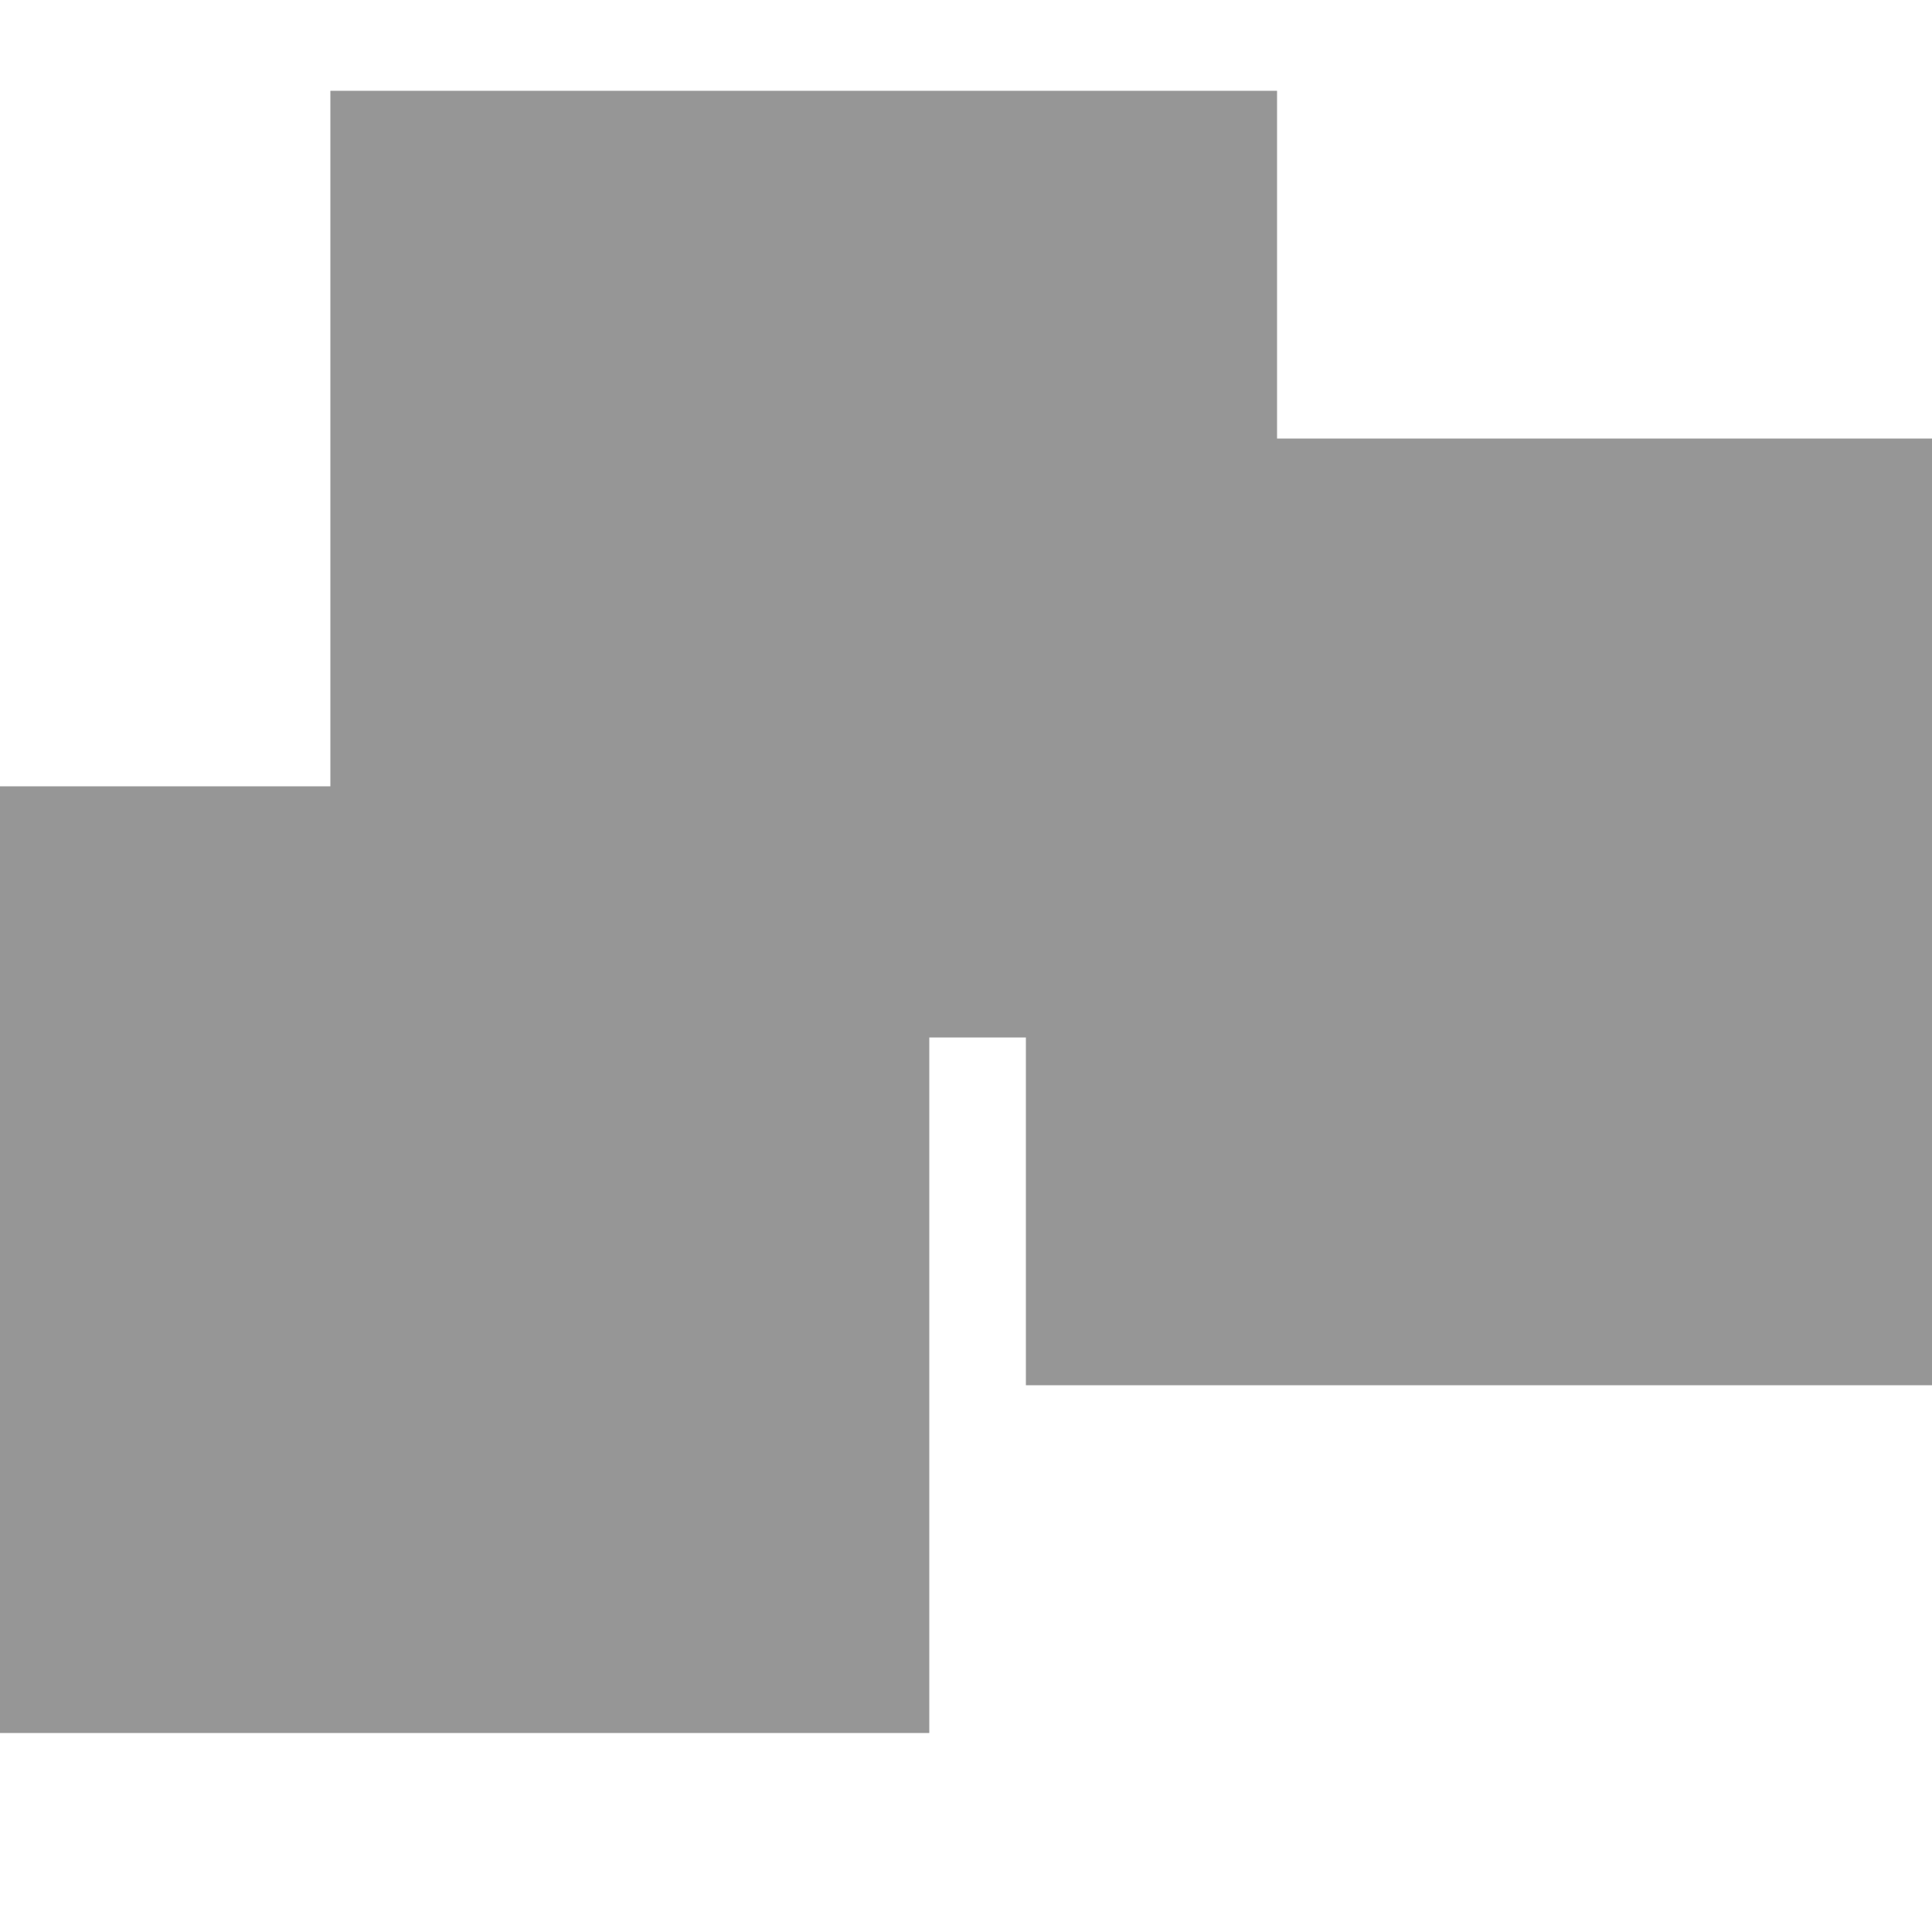 <?xml version="1.0" standalone="no"?>
<!DOCTYPE svg PUBLIC "-//W3C//DTD SVG 20001102//EN" "http://www.w3.org/TR/2000/CR-SVG-20001102/DTD/svg-20001102.dtd">
<svg xmlns="http://www.w3.org/2000/svg" width="500" x="0" y="0" height="500" id="/hardmnt/janacek0/ssi/blazek/inst/qgis/cvs/plugins/grass/modules/r.to.vect.point.1" >
 <rect width="100%" height="100%" fill="#333333" stroke="none"/>
 <rect width="500" x="0" y="0" height="500" style="stroke:rgb(0,0,0);stroke-width:0;fill:rgb(255,255,255);" />
 <g style="stroke:rgb(0,0,0);stroke-width:0.9;fill:none;" >
  <polygon points="253 191 163 191 163 101 253 101 253 191" style="stroke:rgb(0,0,0);stroke-width:0;fill:rgb(150,150,150);" />
  <polygon points="253 191 163 191 163 101 253 101 253 191" style="stroke:rgb(150,150,150);stroke-width:155;fill:none;" />
  <polygon points="433 281 343 281 343 191 433 191 433 281" style="stroke:rgb(0,0,0);stroke-width:0;fill:rgb(150,150,150);" />
  <polygon points="433 281 343 281 343 191 433 191 433 281" style="stroke:rgb(150,150,150);stroke-width:155;fill:none;" />
  <polygon points="163 371 73 371 73 281 163 281 163 371" style="stroke:rgb(0,0,0);stroke-width:0;fill:rgb(150,150,150);" />
  <polygon points="163 371 73 371 73 281 163 281 163 371" style="stroke:rgb(150,150,150);stroke-width:155;fill:none;" />
 </g>
</svg>
